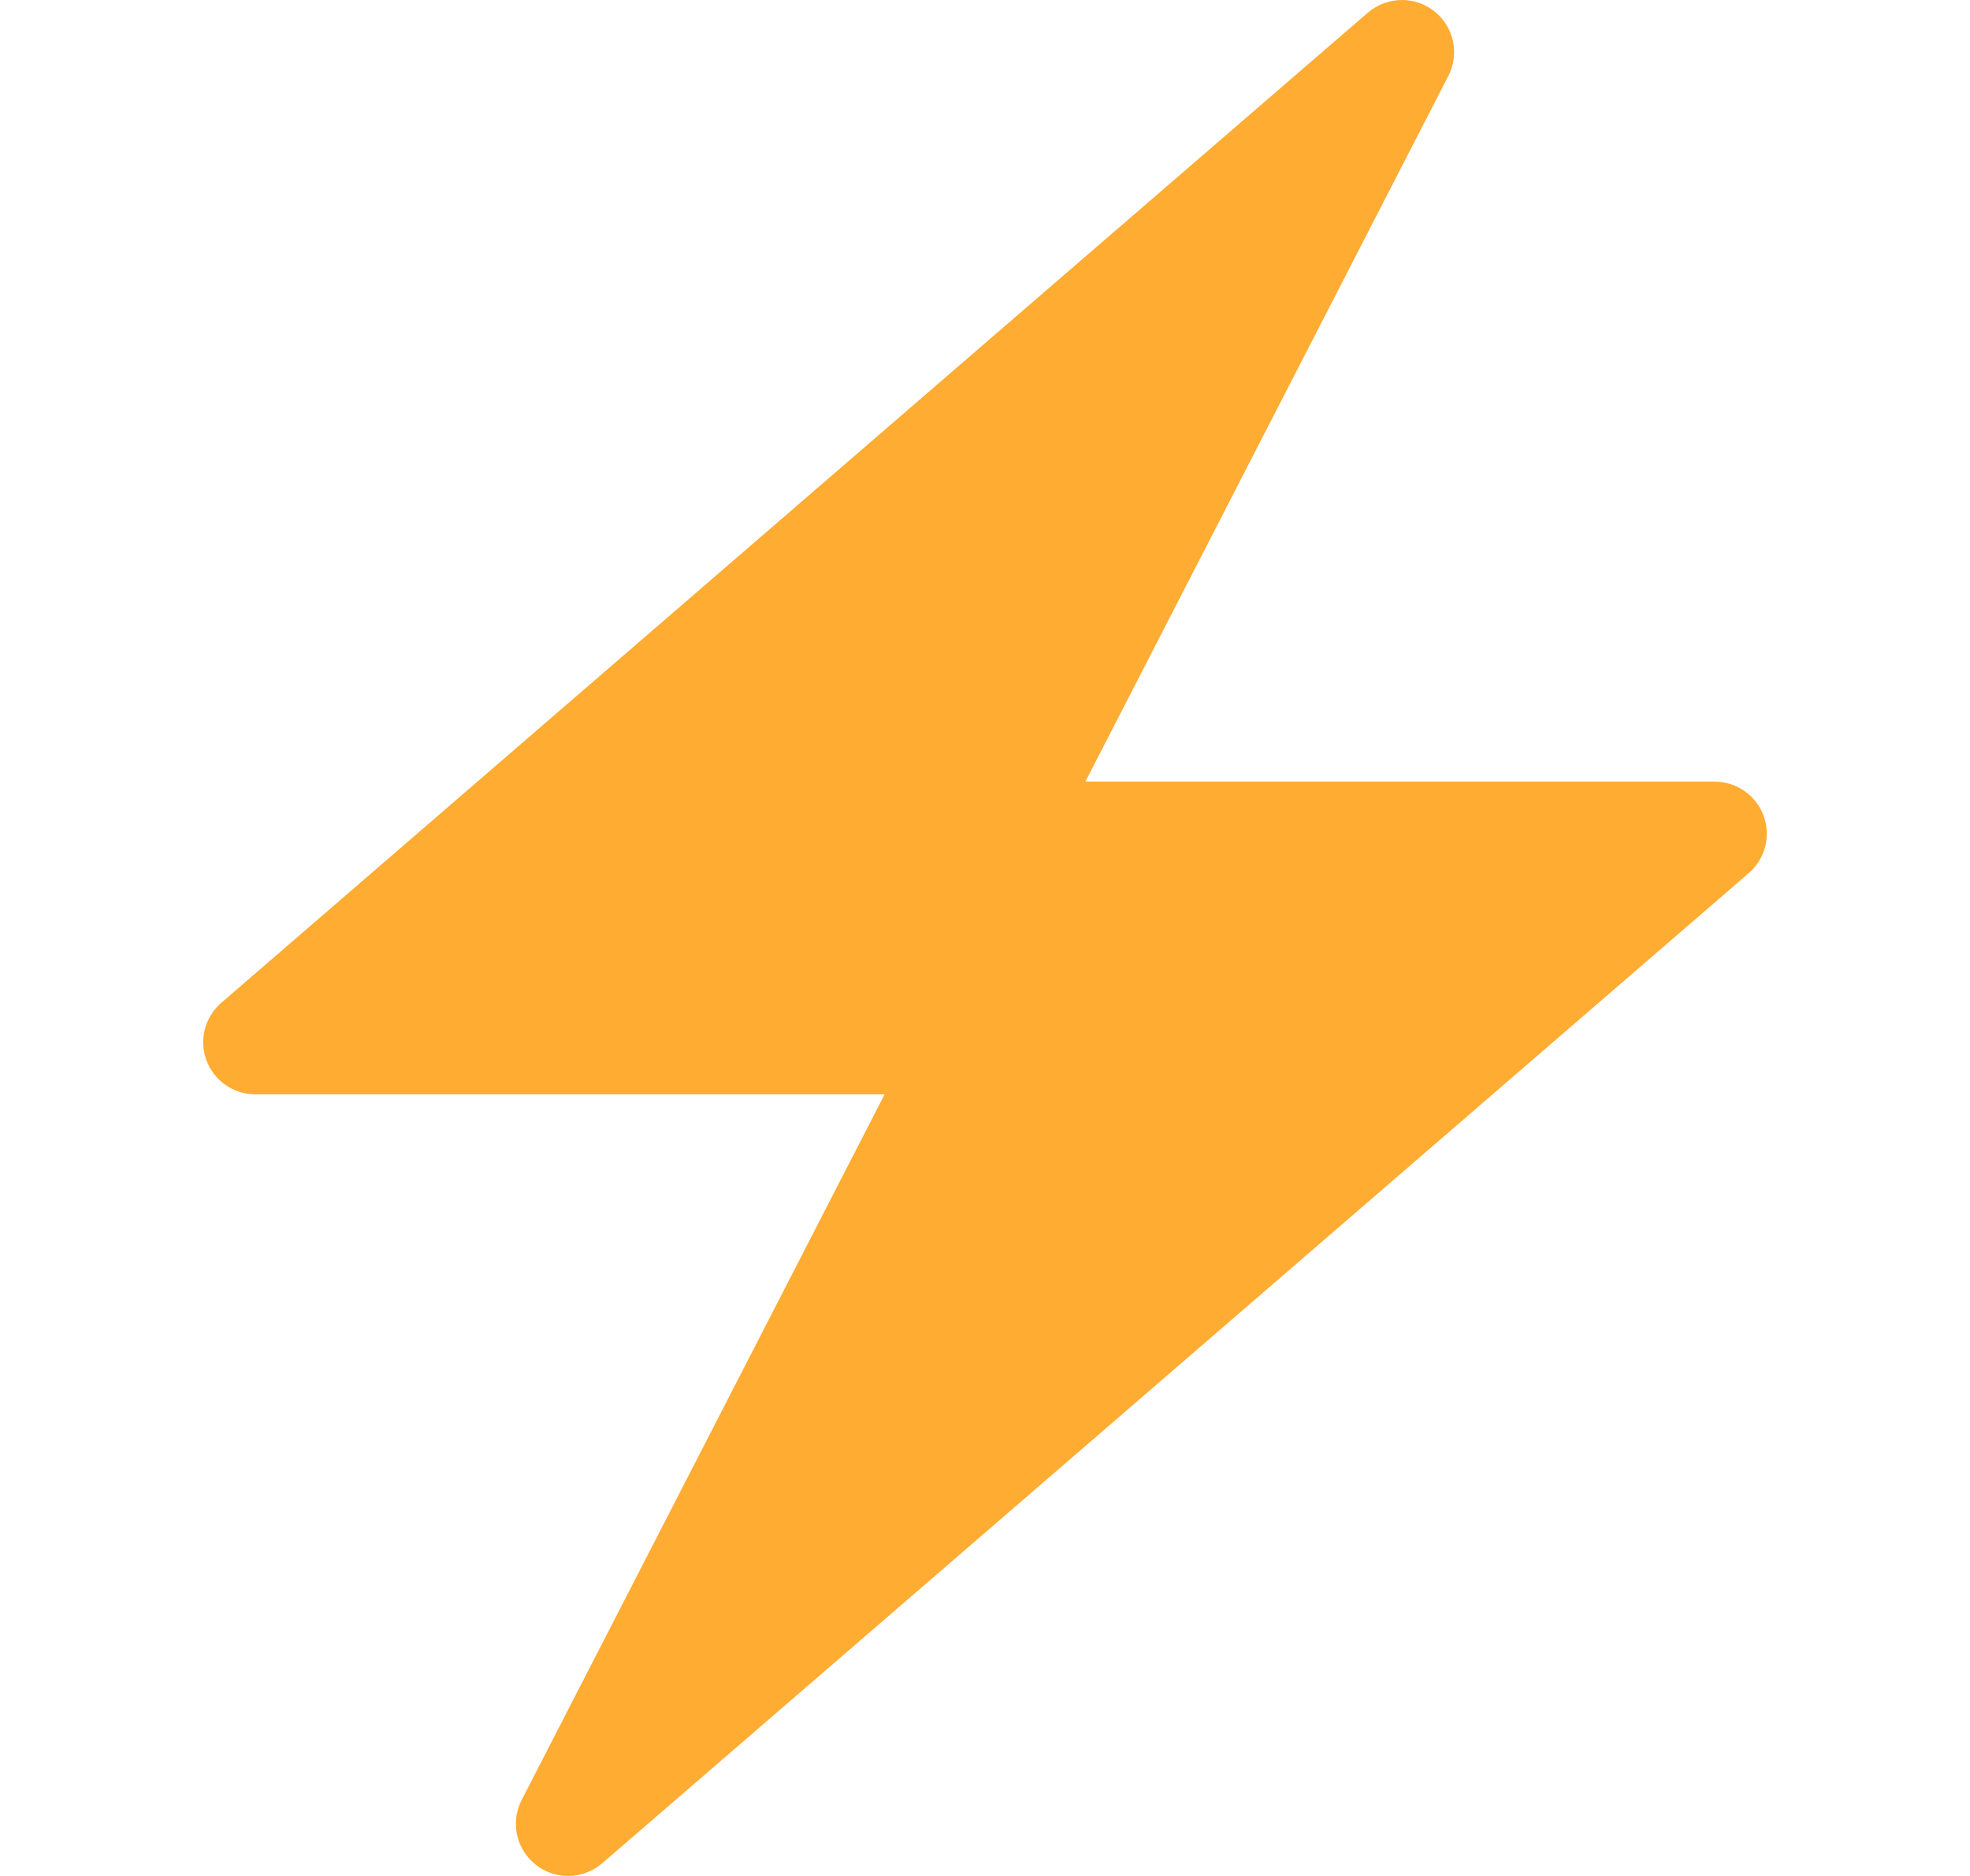 <svg fill="none" height="20" viewBox="0 0 21 20" width="21" xmlns="http://www.w3.org/2000/svg"><path d="m18.799 8.695c-.081-.217-.289-.362-.521-.362h-6.708l3.869-7.523c.122-.237.059-.526-.151-.691-.101-.08-.223-.119-.344-.119-.129 0-.259.046-.363.135l-4.082 3.525-8.14 7.031c-.176.152-.239.397-.158.614.081.217.288.362.521.362h6.708l-3.869 7.523c-.122.237-.059.526.151.691.101.08.223.119.344.119.129 0 .259-.046.363-.135l4.082-3.525 8.14-7.031c.176-.152.239-.397.158-.614z" fill="#ffac33"/></svg>